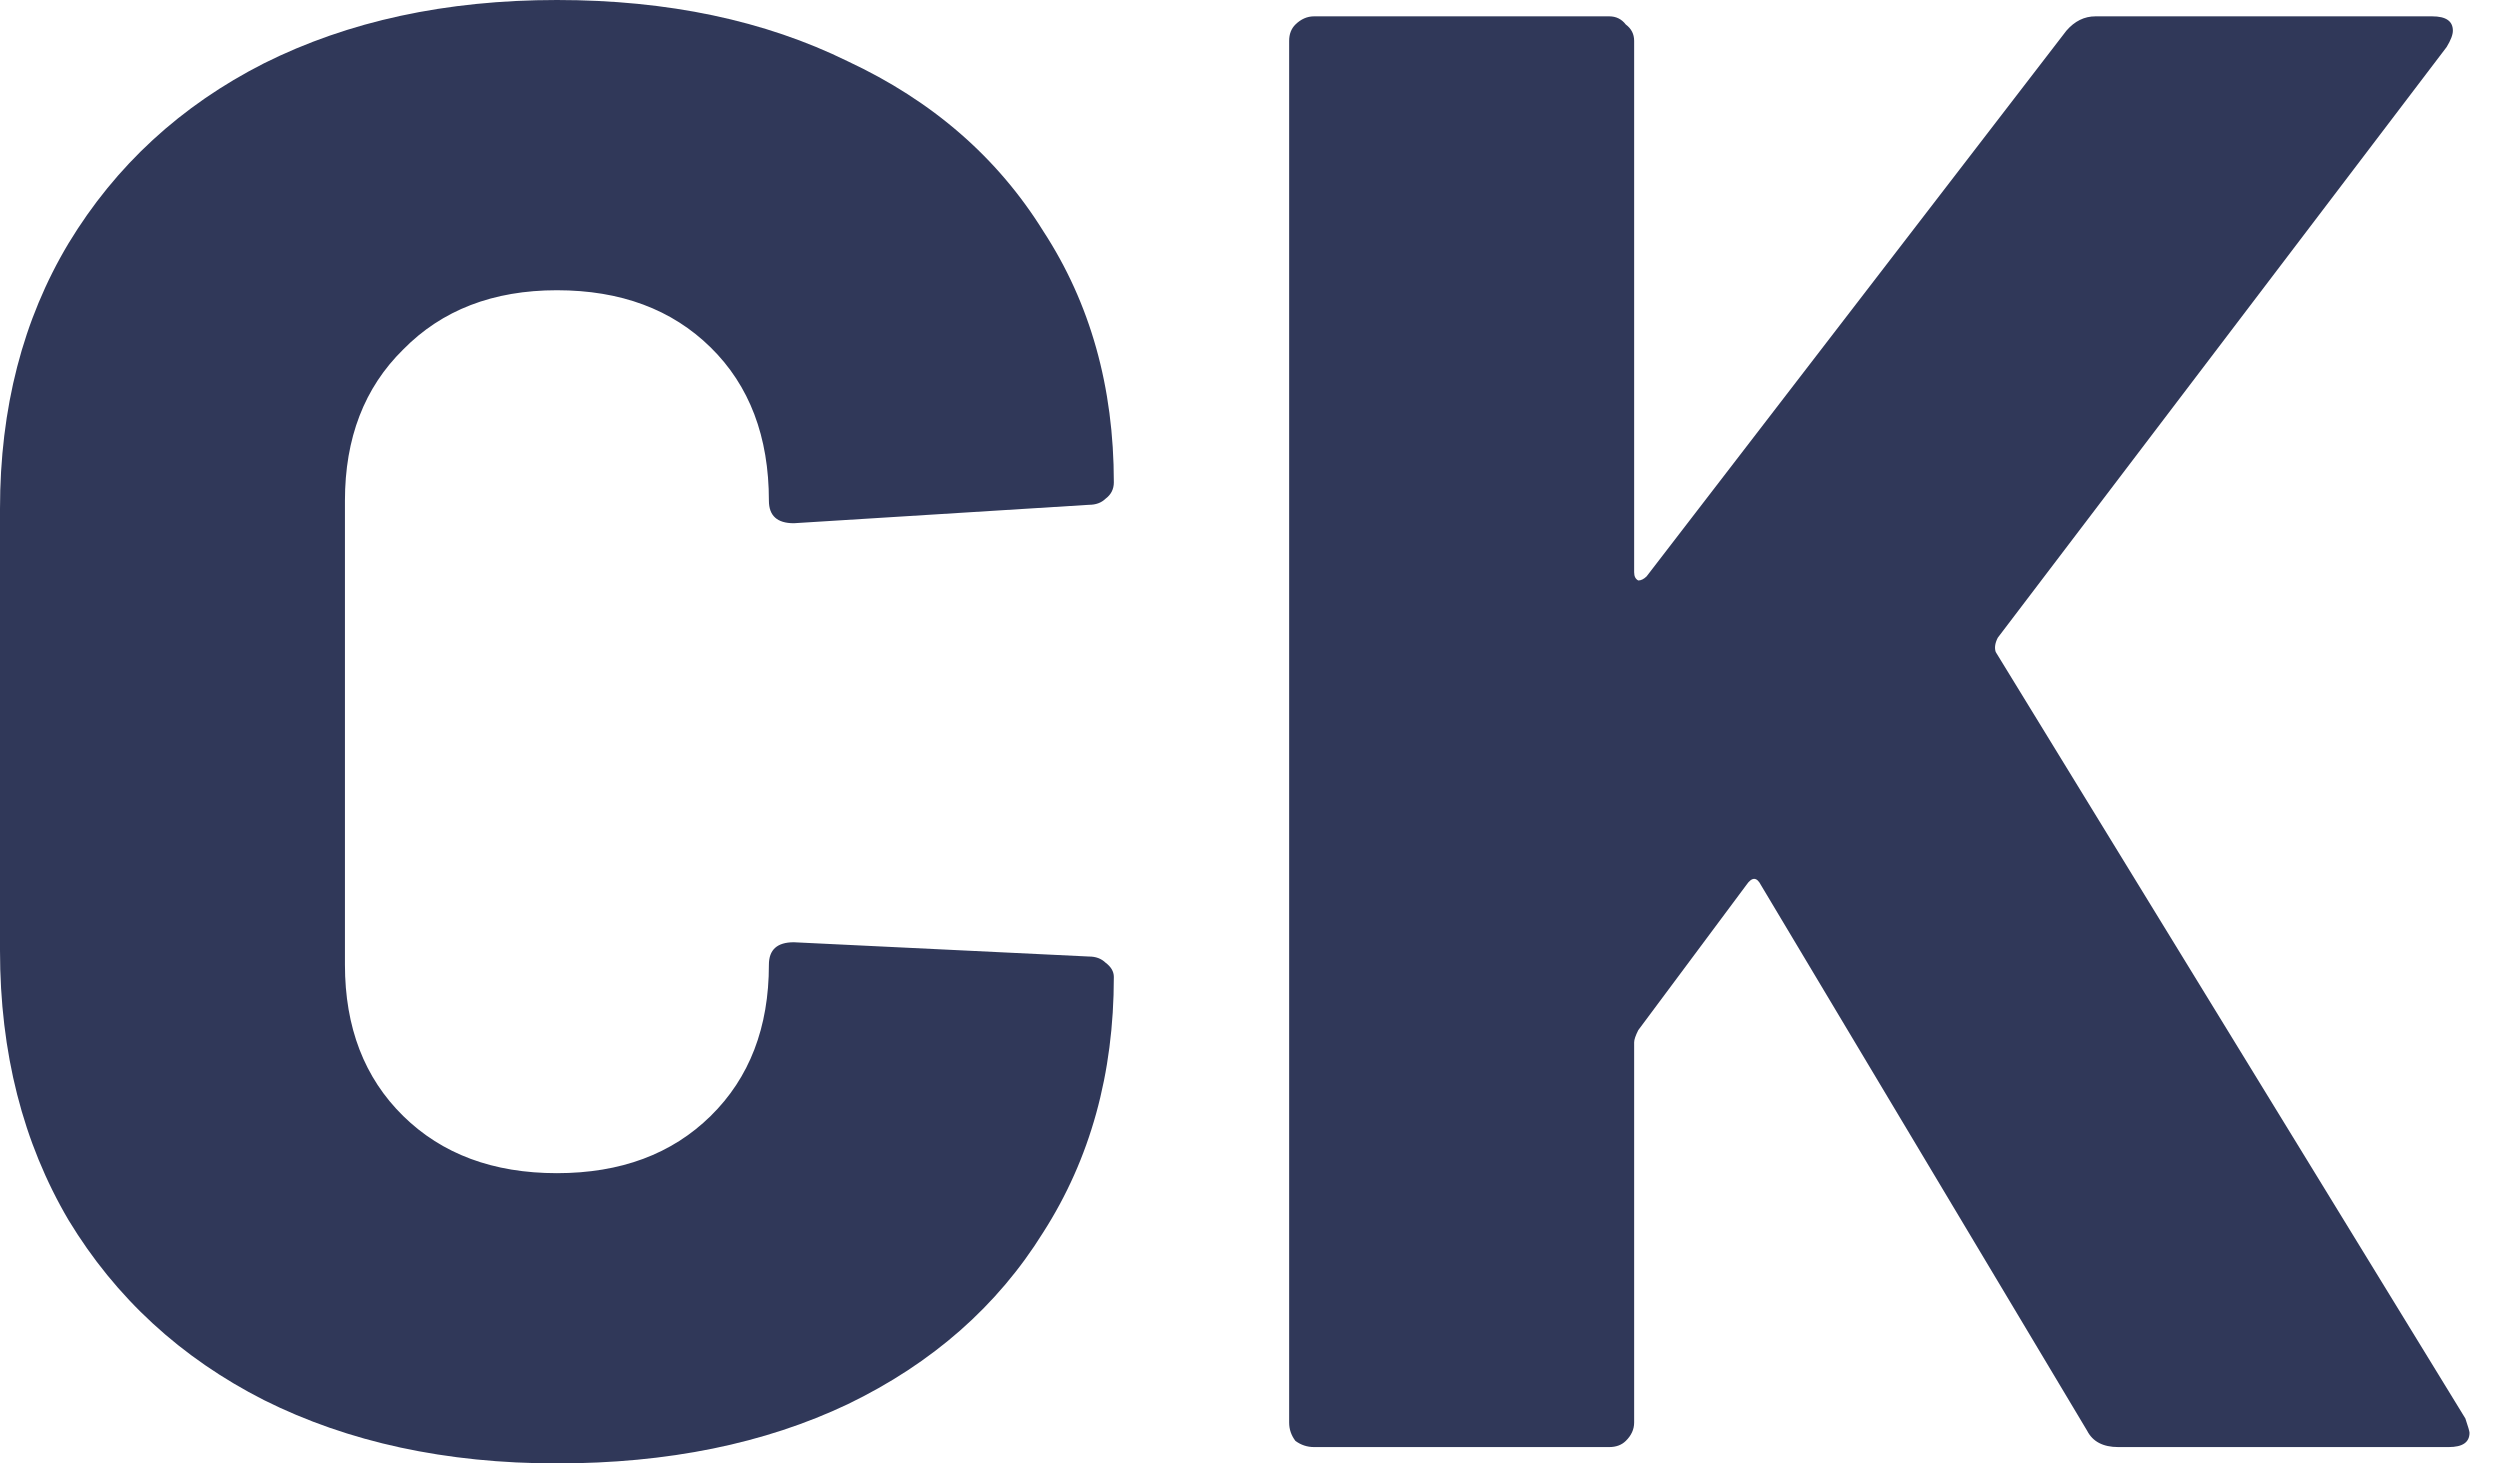 <svg width="41" height="24" viewBox="0 0 41 24" fill="none" xmlns="http://www.w3.org/2000/svg">
<path d="M9.133 24C7.316 24 5.714 23.654 4.328 22.961C2.965 22.268 1.897 21.285 1.125 20.011C0.375 18.737 0 17.263 0 15.587V8.346C0 6.693 0.375 5.24 1.125 3.989C1.897 2.715 2.965 1.732 4.328 1.039C5.714 0.346 7.316 0 9.133 0C10.951 0 12.541 0.335 13.905 1.006C15.291 1.654 16.358 2.581 17.108 3.788C17.881 4.972 18.267 6.346 18.267 7.911C18.267 8.022 18.221 8.112 18.131 8.179C18.062 8.246 17.972 8.279 17.858 8.279L13.019 8.581C12.746 8.581 12.61 8.458 12.61 8.212C12.61 7.162 12.292 6.324 11.655 5.698C11.019 5.073 10.179 4.76 9.133 4.76C8.088 4.76 7.248 5.084 6.612 5.732C5.975 6.358 5.657 7.184 5.657 8.212V15.821C5.657 16.849 5.975 17.676 6.612 18.302C7.248 18.927 8.088 19.24 9.133 19.24C10.179 19.24 11.019 18.927 11.655 18.302C12.292 17.676 12.61 16.849 12.61 15.821C12.61 15.575 12.746 15.453 13.019 15.453L17.858 15.687C17.972 15.687 18.062 15.721 18.131 15.788C18.221 15.855 18.267 15.933 18.267 16.022C18.267 17.609 17.881 19.006 17.108 20.212C16.358 21.419 15.291 22.358 13.905 23.028C12.541 23.676 10.951 24 9.133 24Z" fill="#303859"/>
<path d="M21.551 23.732C21.438 23.732 21.336 23.698 21.245 23.631C21.177 23.542 21.142 23.441 21.142 23.33V0.67C21.142 0.559 21.177 0.469 21.245 0.402C21.336 0.313 21.438 0.268 21.551 0.268H26.391C26.504 0.268 26.595 0.313 26.663 0.402C26.754 0.469 26.8 0.559 26.8 0.67V9.385C26.8 9.453 26.823 9.497 26.868 9.52C26.913 9.52 26.959 9.497 27.004 9.453L33.889 0.503C34.025 0.346 34.184 0.268 34.366 0.268H39.887C40.114 0.268 40.227 0.346 40.227 0.503C40.227 0.57 40.193 0.659 40.125 0.771L32.764 10.458C32.718 10.547 32.707 10.626 32.73 10.693L40.432 23.263C40.477 23.397 40.5 23.475 40.5 23.497C40.5 23.654 40.386 23.732 40.159 23.732H34.74C34.49 23.732 34.32 23.642 34.229 23.464L28.879 14.514C28.811 14.38 28.731 14.38 28.64 14.514L26.868 16.894C26.823 16.983 26.8 17.05 26.8 17.095V23.33C26.8 23.441 26.754 23.542 26.663 23.631C26.595 23.698 26.504 23.732 26.391 23.732H21.551Z" fill="#303859"/>
</svg>
